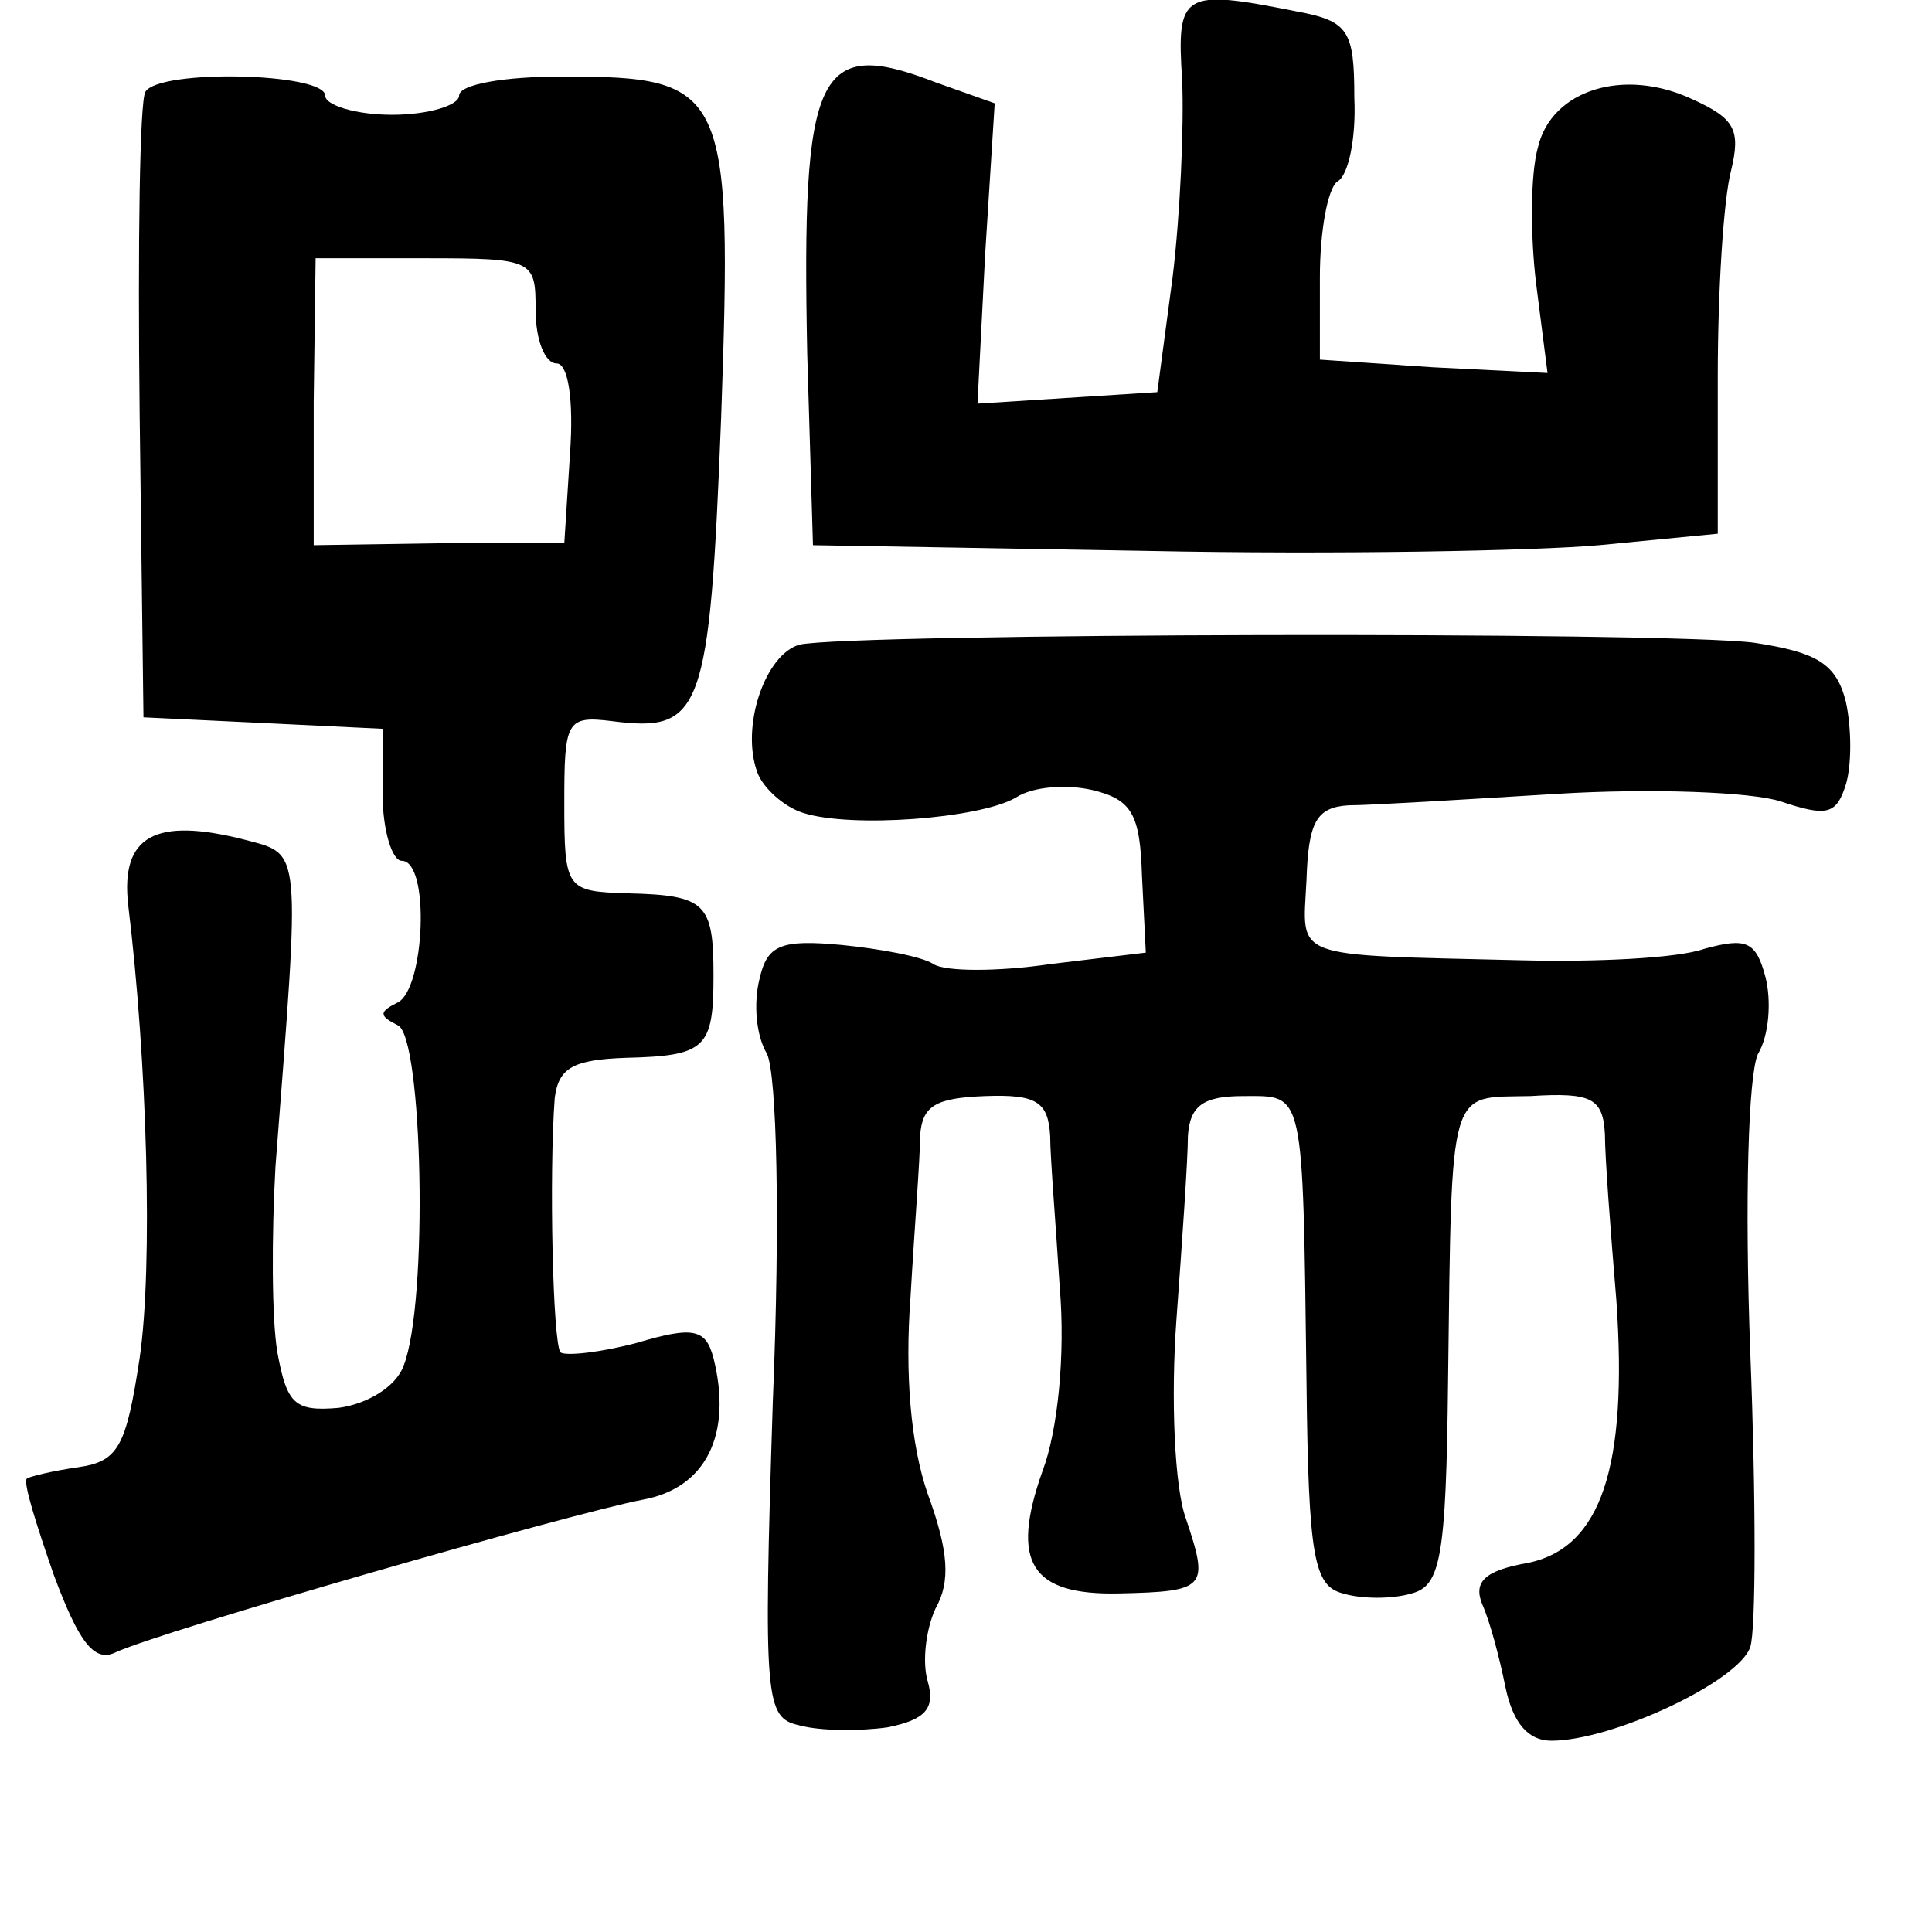 <?xml version="1.0" standalone="no"?>
<!DOCTYPE svg PUBLIC "-//W3C//DTD SVG 20010904//EN"
 "http://www.w3.org/TR/2001/REC-SVG-20010904/DTD/svg10.dtd">
<svg version="1.0" xmlns="http://www.w3.org/2000/svg"
 width="101pt" height="101pt" viewBox="0 0 101 101"
 preserveAspectRatio="xMidYMid meet">
<g transform="translate(0,101) scale(0.1,-0.1)"
fill="#000000" stroke="none">
<path d="M618 968 c1 -24 -1 -70 -5 -103 l-8 -60 -47 -3 -47 -3 4 78 5 79 -31
11 c-62 24 -70 6 -67 -142 l3 -100 175 -3 c96 -2 203 0 236 3 l62 6 0 82 c0
45 3 93 7 108 5 21 2 27 -20 37 -36 17 -74 5 -81 -25 -4 -14 -4 -46 -1 -71 l6
-47 -60 3 -59 4 0 43 c0 24 4 46 9 50 6 3 10 23 9 44 0 35 -3 40 -30 45 -60
12 -63 10 -60 -36z"/>
<path d="M76 962 c-3 -5 -4 -80 -3 -168 l2 -159 63 -3 62 -3 0 -34 c0 -19 5
-35 10 -35 15 0 12 -67 -2 -74 -10 -5 -10 -7 0 -12 13 -6 16 -145 3 -178 -4
-11 -19 -20 -34 -22 -23 -2 -27 2 -32 29 -3 18 -3 61 -1 97 13 169 14 163 -16
171 -47 12 -65 2 -61 -34 10 -82 13 -189 6 -237 -7 -46 -11 -54 -32 -57 -14
-2 -26 -5 -27 -6 -2 -2 5 -24 14 -50 13 -35 21 -46 32 -41 23 11 239 73 276
80 33 6 47 34 37 74 -4 15 -10 17 -40 8 -19 -5 -37 -7 -40 -5 -4 5 -6 93 -3
133 2 16 10 20 37 21 42 1 46 5 46 43 0 38 -4 42 -45 43 -32 1 -33 2 -33 47 0
43 1 46 25 43 47 -6 51 4 57 159 6 172 3 178 -83 178 -30 0 -54 -4 -54 -10 0
-5 -16 -10 -35 -10 -19 0 -35 5 -35 10 0 12 -87 14 -94 2z m204 -114 c0 -16 5
-28 11 -28 6 0 9 -19 7 -47 l-3 -47 -66 0 -65 -1 0 75 1 75 58 0 c56 0 57 -1
57 -27z"/>
<path d="M418 673 c-18 -5 -31 -43 -22 -67 3 -8 14 -18 24 -21 25 -8 92 -3
111 8 9 6 27 7 40 4 21 -5 25 -13 26 -45 l2 -40 -50 -6 c-27 -4 -55 -4 -61 0
-6 4 -28 8 -48 10 -32 3 -39 0 -43 -18 -3 -12 -2 -29 4 -39 5 -11 7 -85 3
-182 -5 -157 -4 -165 14 -169 11 -3 32 -3 46 -1 20 4 25 10 21 24 -3 10 -1 27
4 38 8 14 7 30 -4 60 -9 26 -12 63 -9 103 2 35 5 72 5 84 1 16 8 20 34 21 27
1 33 -3 34 -21 0 -11 3 -47 5 -79 3 -35 -1 -75 -9 -96 -17 -48 -6 -65 40 -64
46 1 47 3 35 39 -6 16 -8 63 -5 104 3 41 6 84 6 96 1 16 8 21 29 21 32 0 31 5
33 -149 1 -93 4 -107 19 -111 10 -3 26 -3 36 0 15 4 18 18 19 111 2 157 0 148
43 149 32 2 38 -1 39 -20 0 -12 3 -51 6 -87 6 -87 -8 -129 -46 -137 -23 -4
-29 -10 -24 -22 4 -9 9 -28 12 -43 4 -19 12 -28 24 -28 32 0 98 31 104 49 3 9
3 78 0 154 -3 80 -1 145 4 156 6 10 7 28 4 40 -5 19 -10 21 -32 15 -14 -5 -57
-7 -96 -6 -122 3 -114 0 -112 42 1 30 5 38 22 39 11 0 60 3 109 6 49 3 102 1
117 -4 24 -8 29 -7 34 9 3 10 3 29 0 43 -5 20 -15 26 -48 31 -46 6 -472 5
-499 -1z"/>
</g>
</svg>
